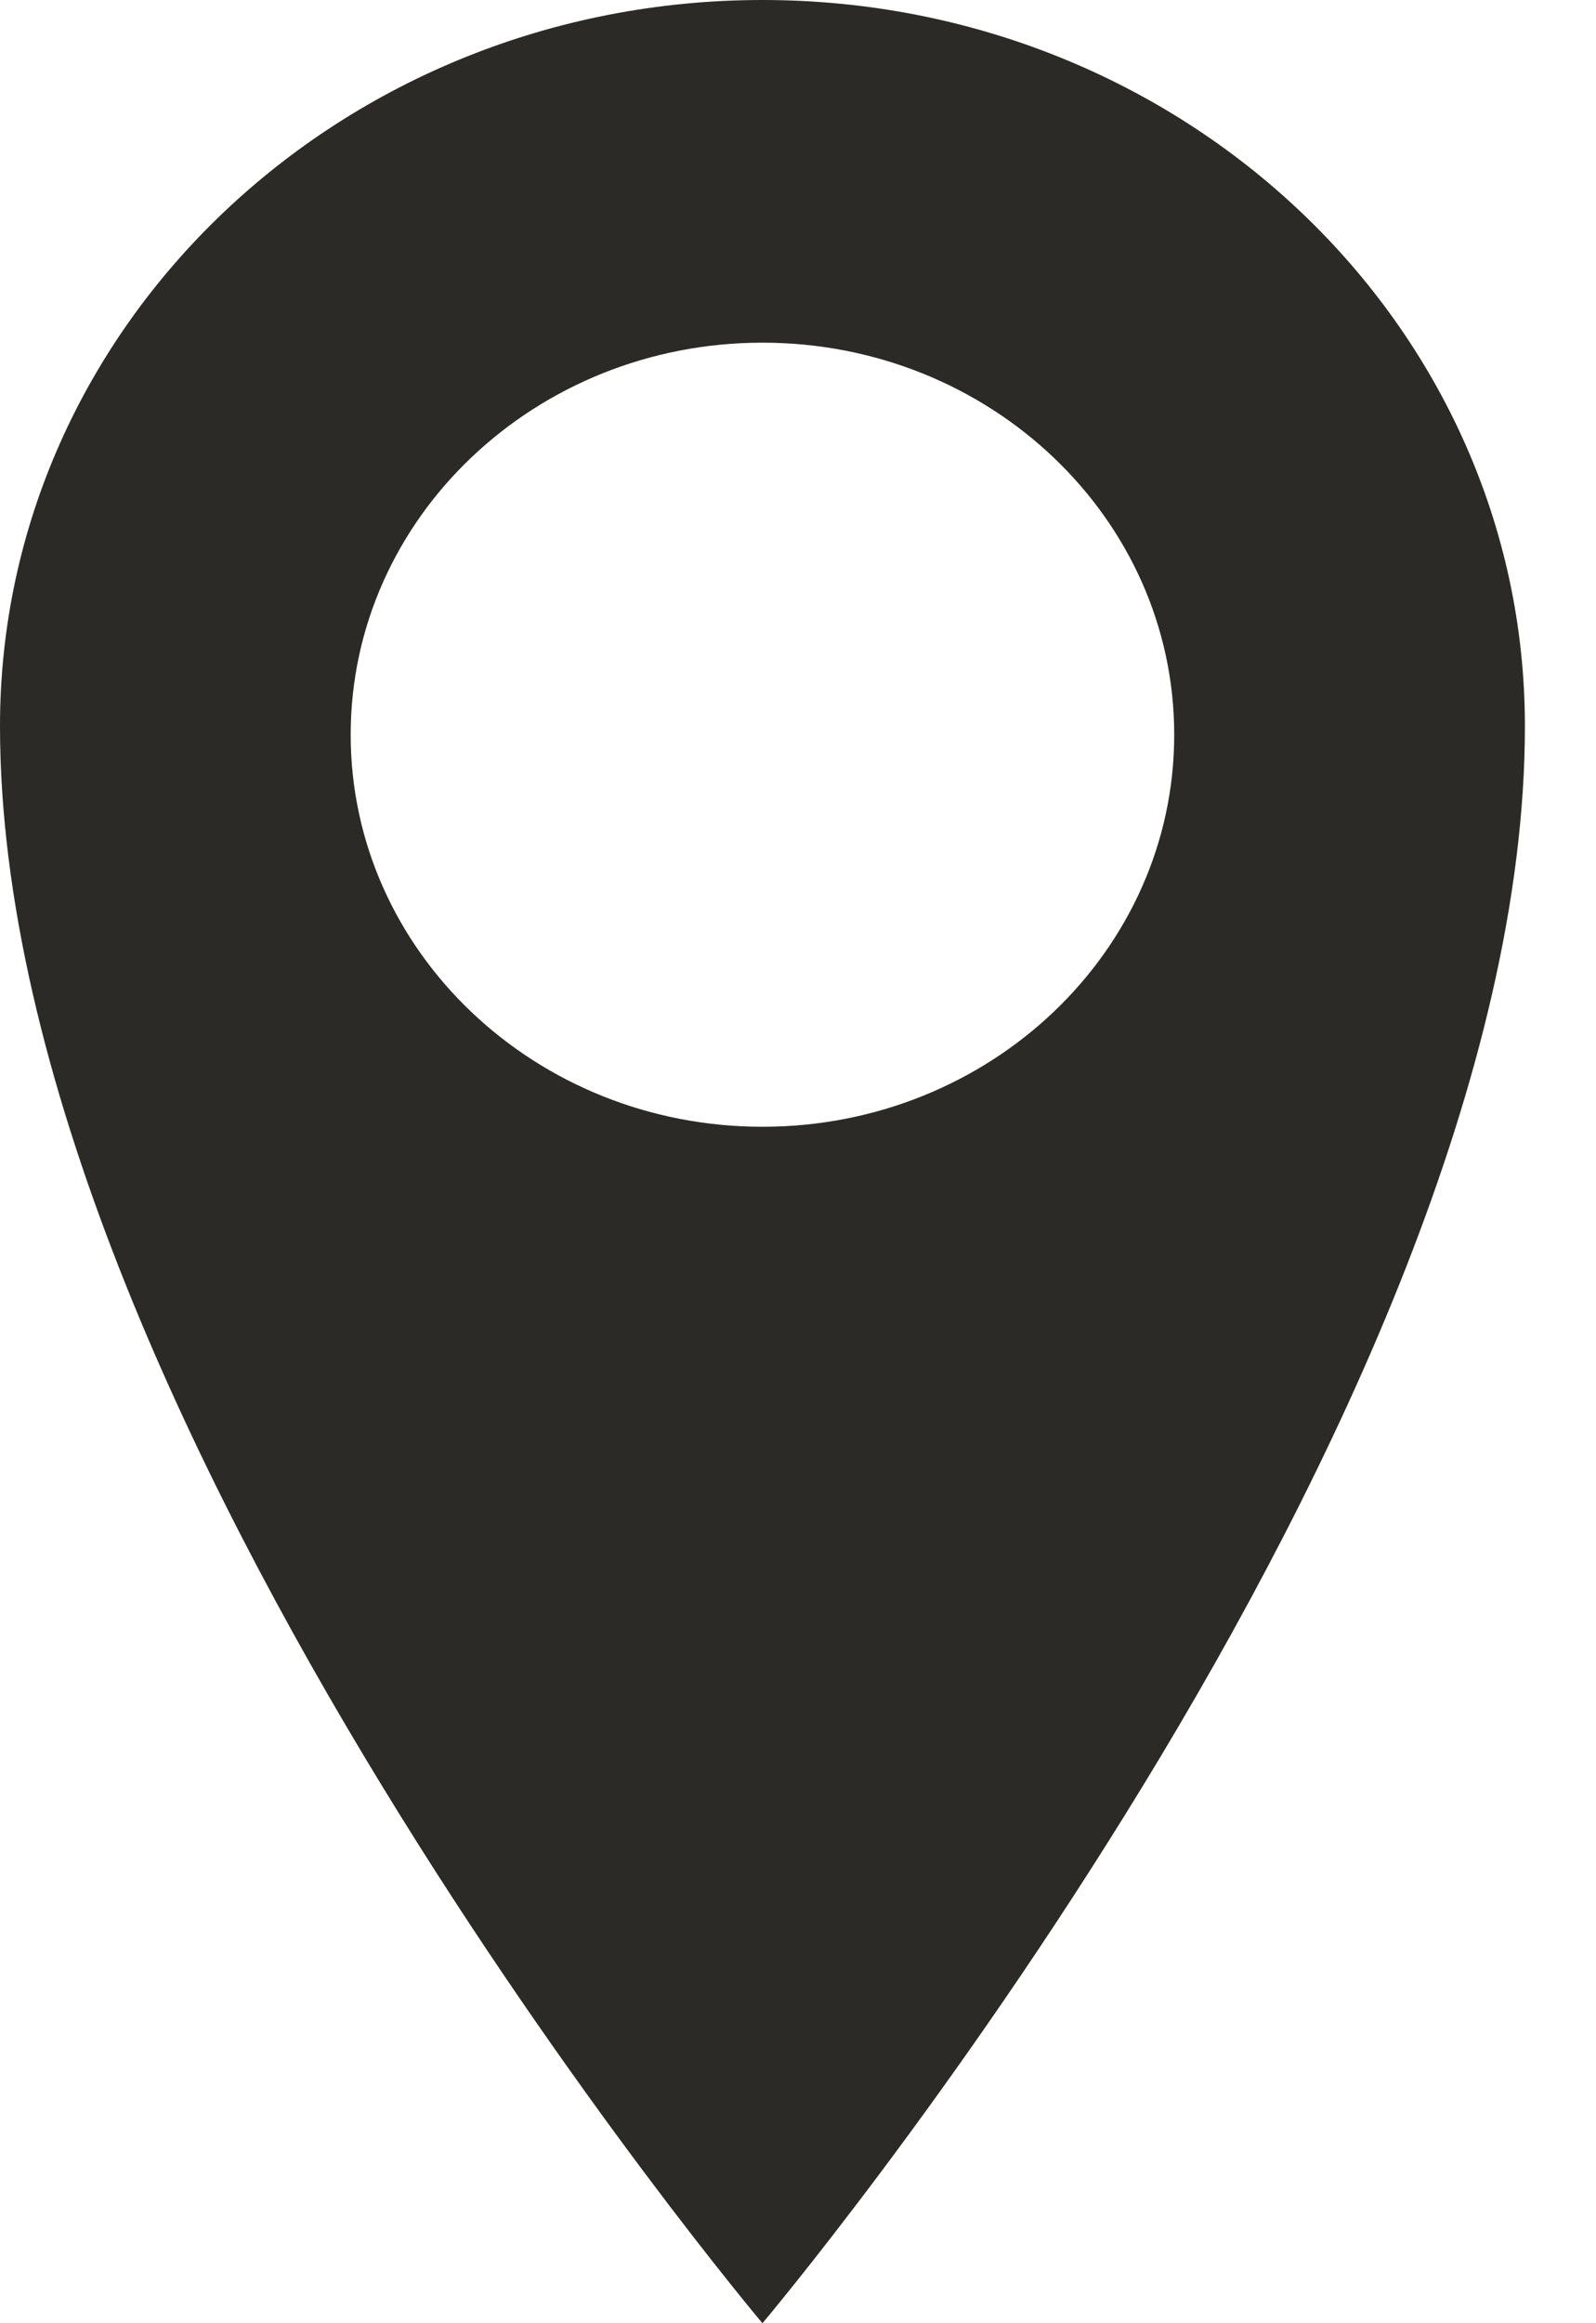 <svg width="11" height="16" viewBox="0 0 11 16" fill="none" xmlns="http://www.w3.org/2000/svg">
<path d="M5.255 0C2.352 0 0 2.239 0 5C0 9.774 5.255 16 5.255 16C5.255 16 10.51 9.774 10.51 5C10.51 2.239 8.157 0 5.255 0ZM5.255 7.76C3.688 7.76 2.417 6.551 2.417 5.06C2.417 3.569 3.688 2.36 5.255 2.36C6.822 2.36 8.093 3.569 8.093 5.06C8.093 6.551 6.822 7.76 5.255 7.76Z" fill="#2B2A26"/>
</svg>
